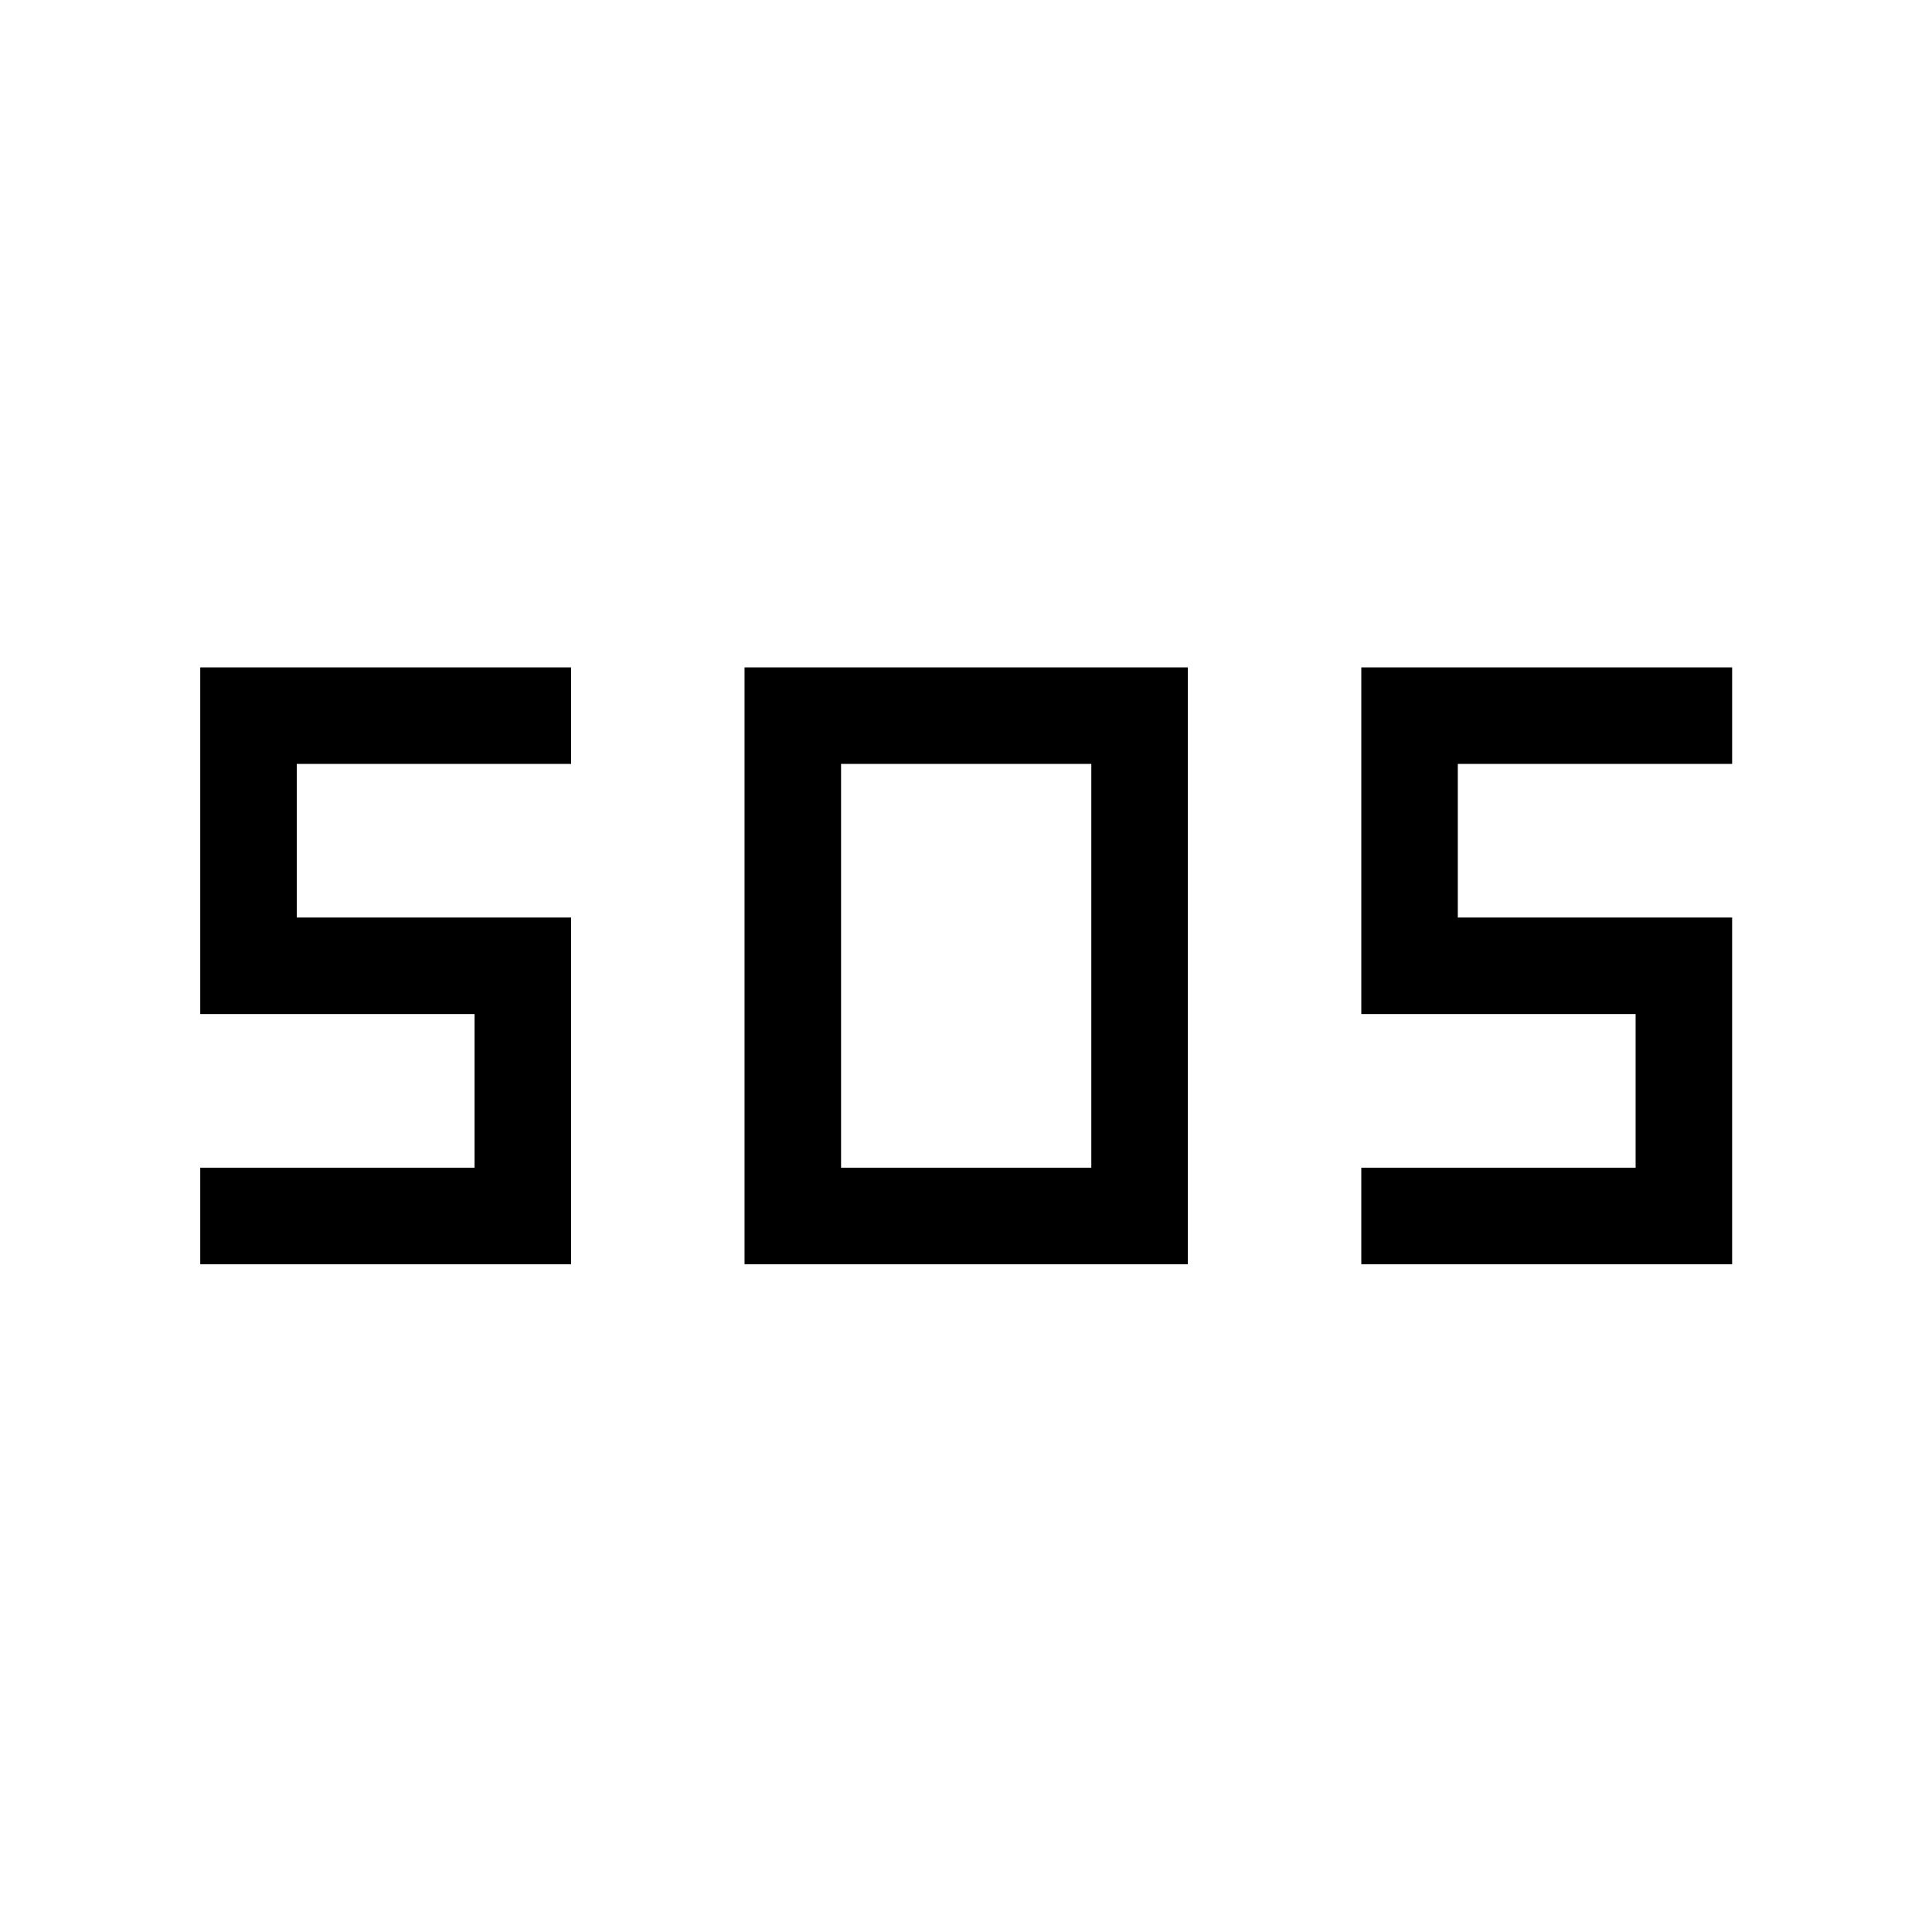 <svg xmlns="http://www.w3.org/2000/svg" height="20" viewBox="0 -960 960 960" width="20"><path d="M369.96-331.81v-296.57h220.27v296.57H369.96Zm-270.46 0v-47.96h136.31v-76.35H99.5v-172.26h184.27v47.96H147.46v76.34h136.31v172.27H99.5Zm576.92 0v-47.96h136.31v-76.35H676.42v-172.26h184.27v47.96H724.38v76.34h136.31v172.27H676.42Zm-258.5-47.96h124.35v-200.65H417.92v200.65Z"/></svg>